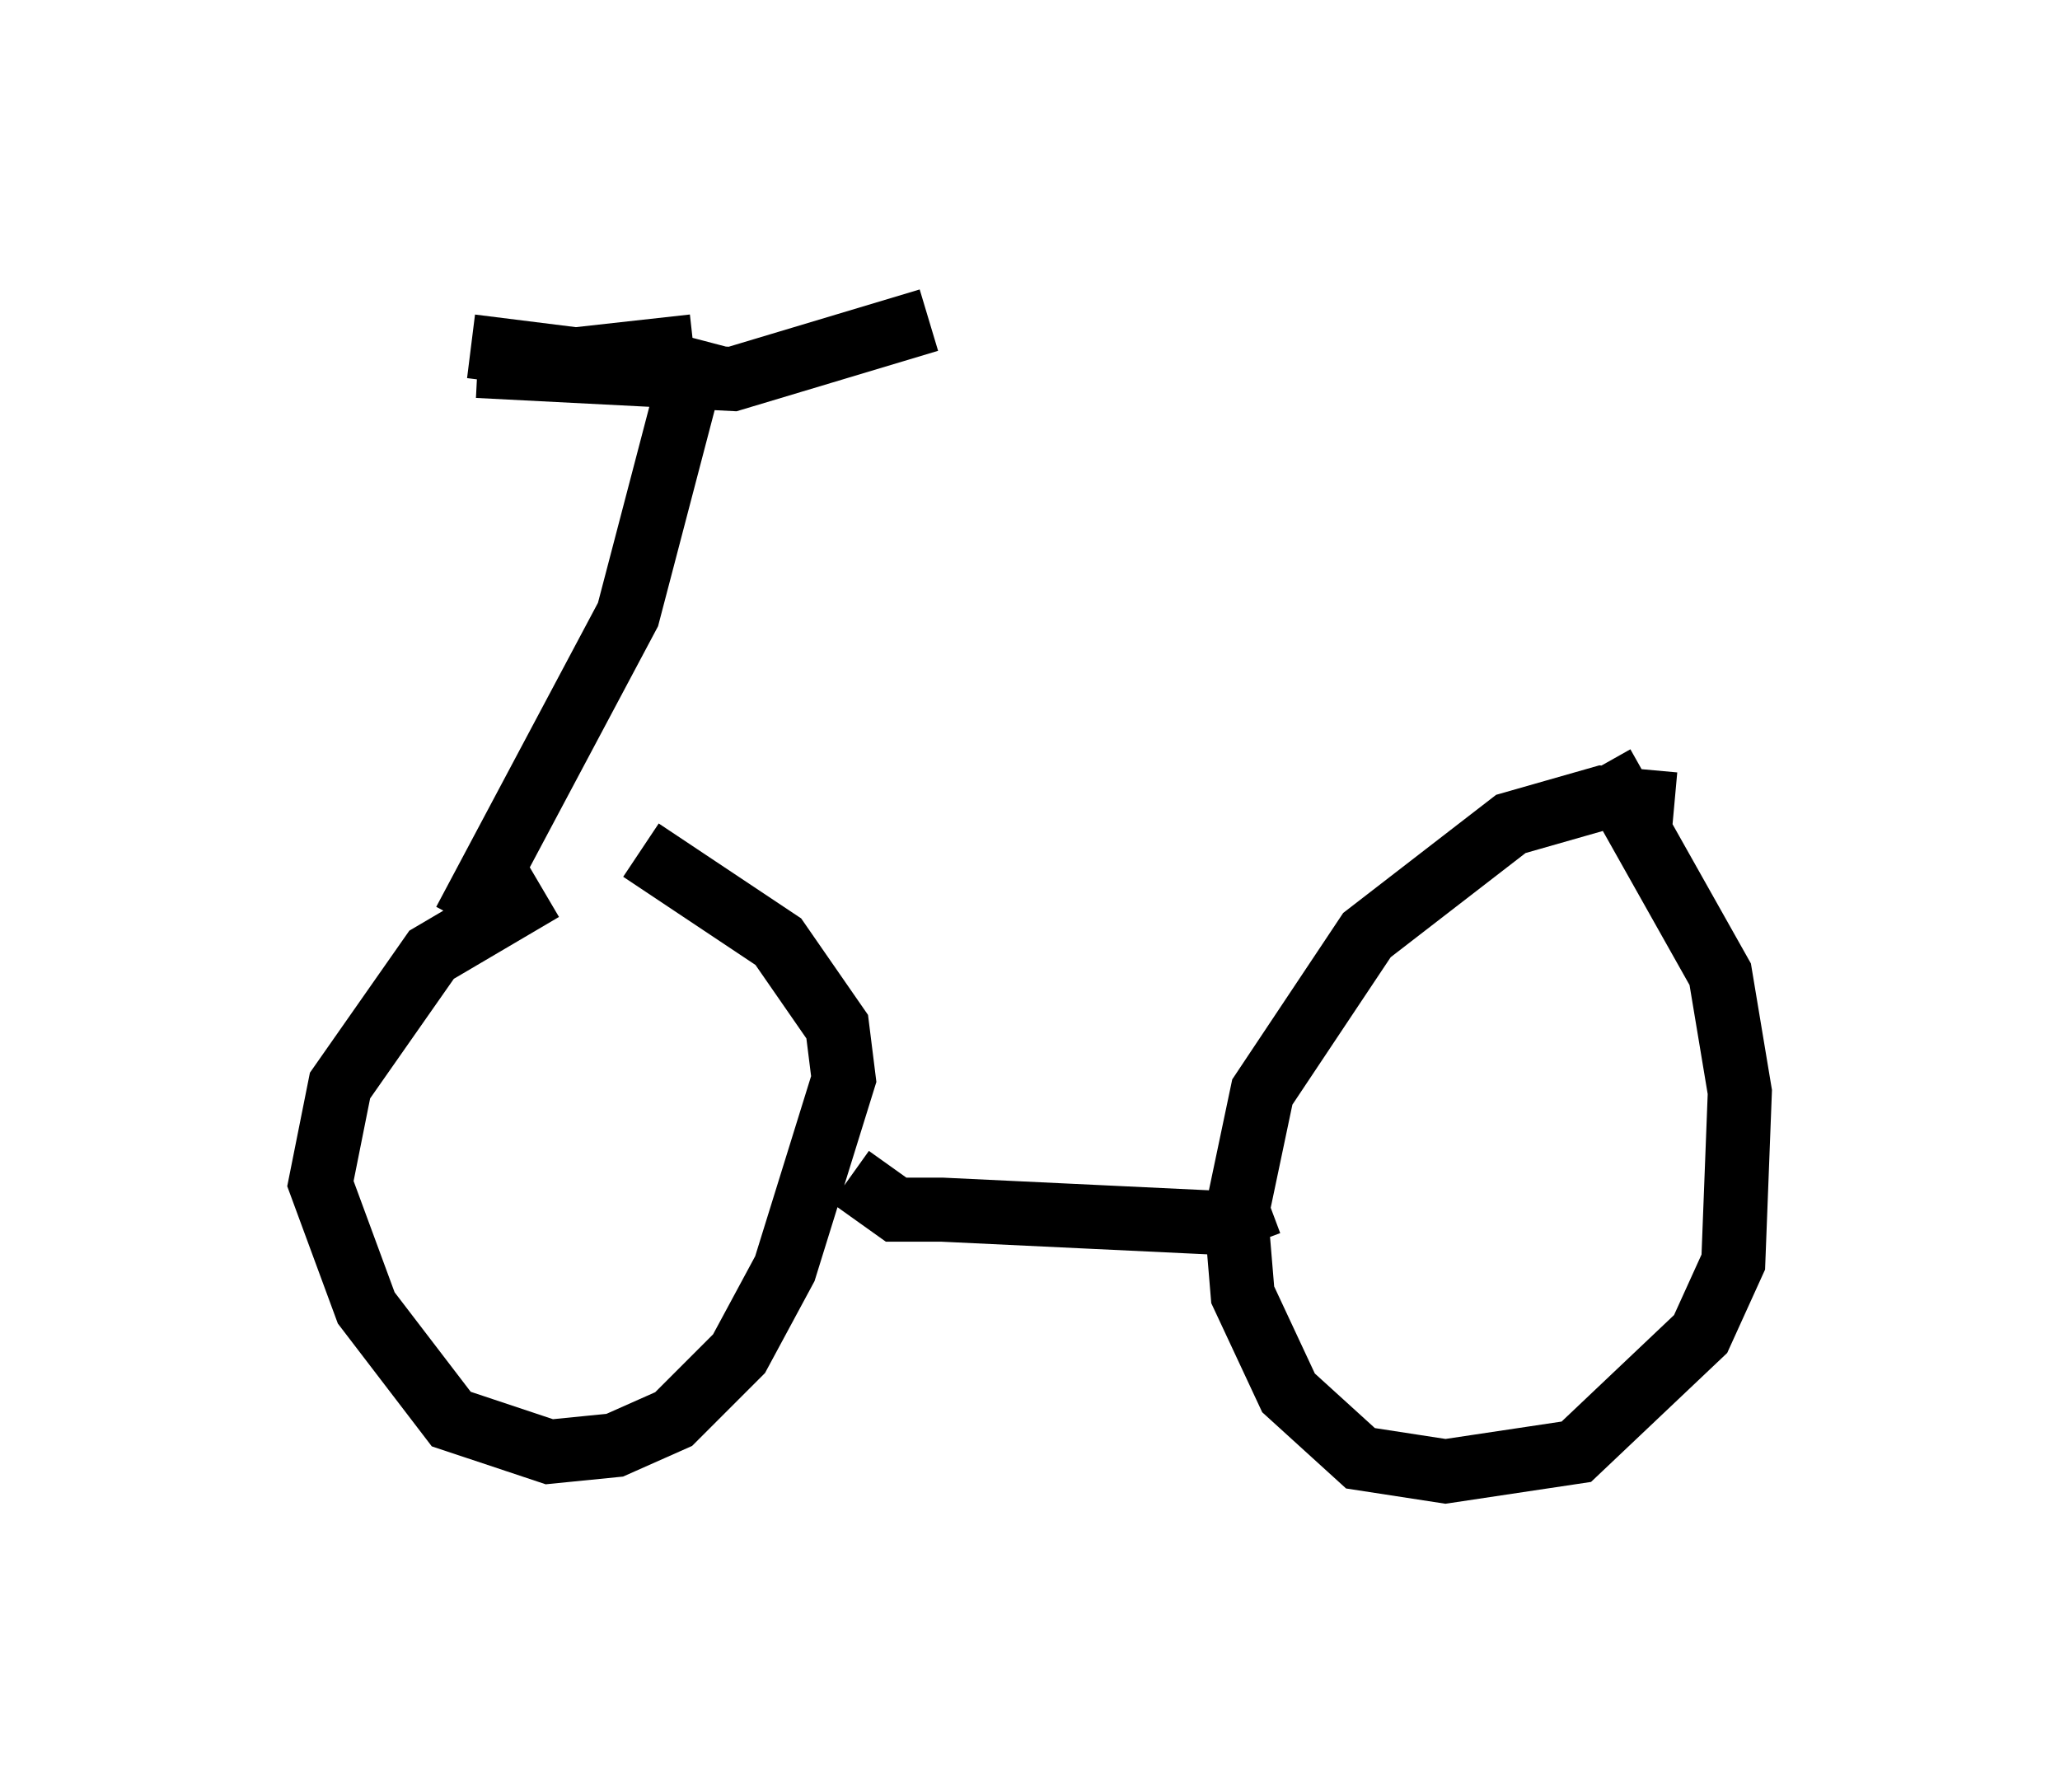 <?xml version="1.0" encoding="utf-8" ?>
<svg baseProfile="full" height="27.967" version="1.1" width="32.152" xmlns="http://www.w3.org/2000/svg" xmlns:ev="http://www.w3.org/2001/xml-events" xmlns:xlink="http://www.w3.org/1999/xlink"><defs /><rect fill="white" height="27.967" width="32.152" x="0" y="0" /><path d="M10.921, 13.065 m-2.45, 0.817 l-1.735, 1.021 -1.429, 2.042 l-0.306, 1.531 0.715, 1.94 l1.327, 1.735 1.531, 0.51 l1.021, -0.102 0.919, -0.408 l1.021, -1.021 0.715, -1.327 l0.919, -2.96 -0.102, -0.817 l-0.919, -1.327 -2.144, -1.429 m16.129, -0.715 l-1.123, -0.102 -1.429, 0.408 l-2.246, 1.735 -1.633, 2.45 l-0.408, 1.94 0.102, 1.225 l0.715, 1.531 1.123, 1.021 l1.327, 0.204 2.042, -0.306 l1.94, -1.838 0.51, -1.123 l0.102, -2.654 -0.306, -1.838 l-1.838, -3.267 m-11.74, 6.431 l0.715, 0.51 0.715, 0.0 l4.288, 0.204 0.817, -0.306 m-12.556, -4.39 l2.552, -4.798 1.123, -4.288 m-0.102, 0.102 l-1.838, 0.204 -1.633, -0.204 m0.102, 0.306 l3.981, 0.204 3.063, -0.919 " fill="none" stroke="black" stroke-width="1" /></svg>